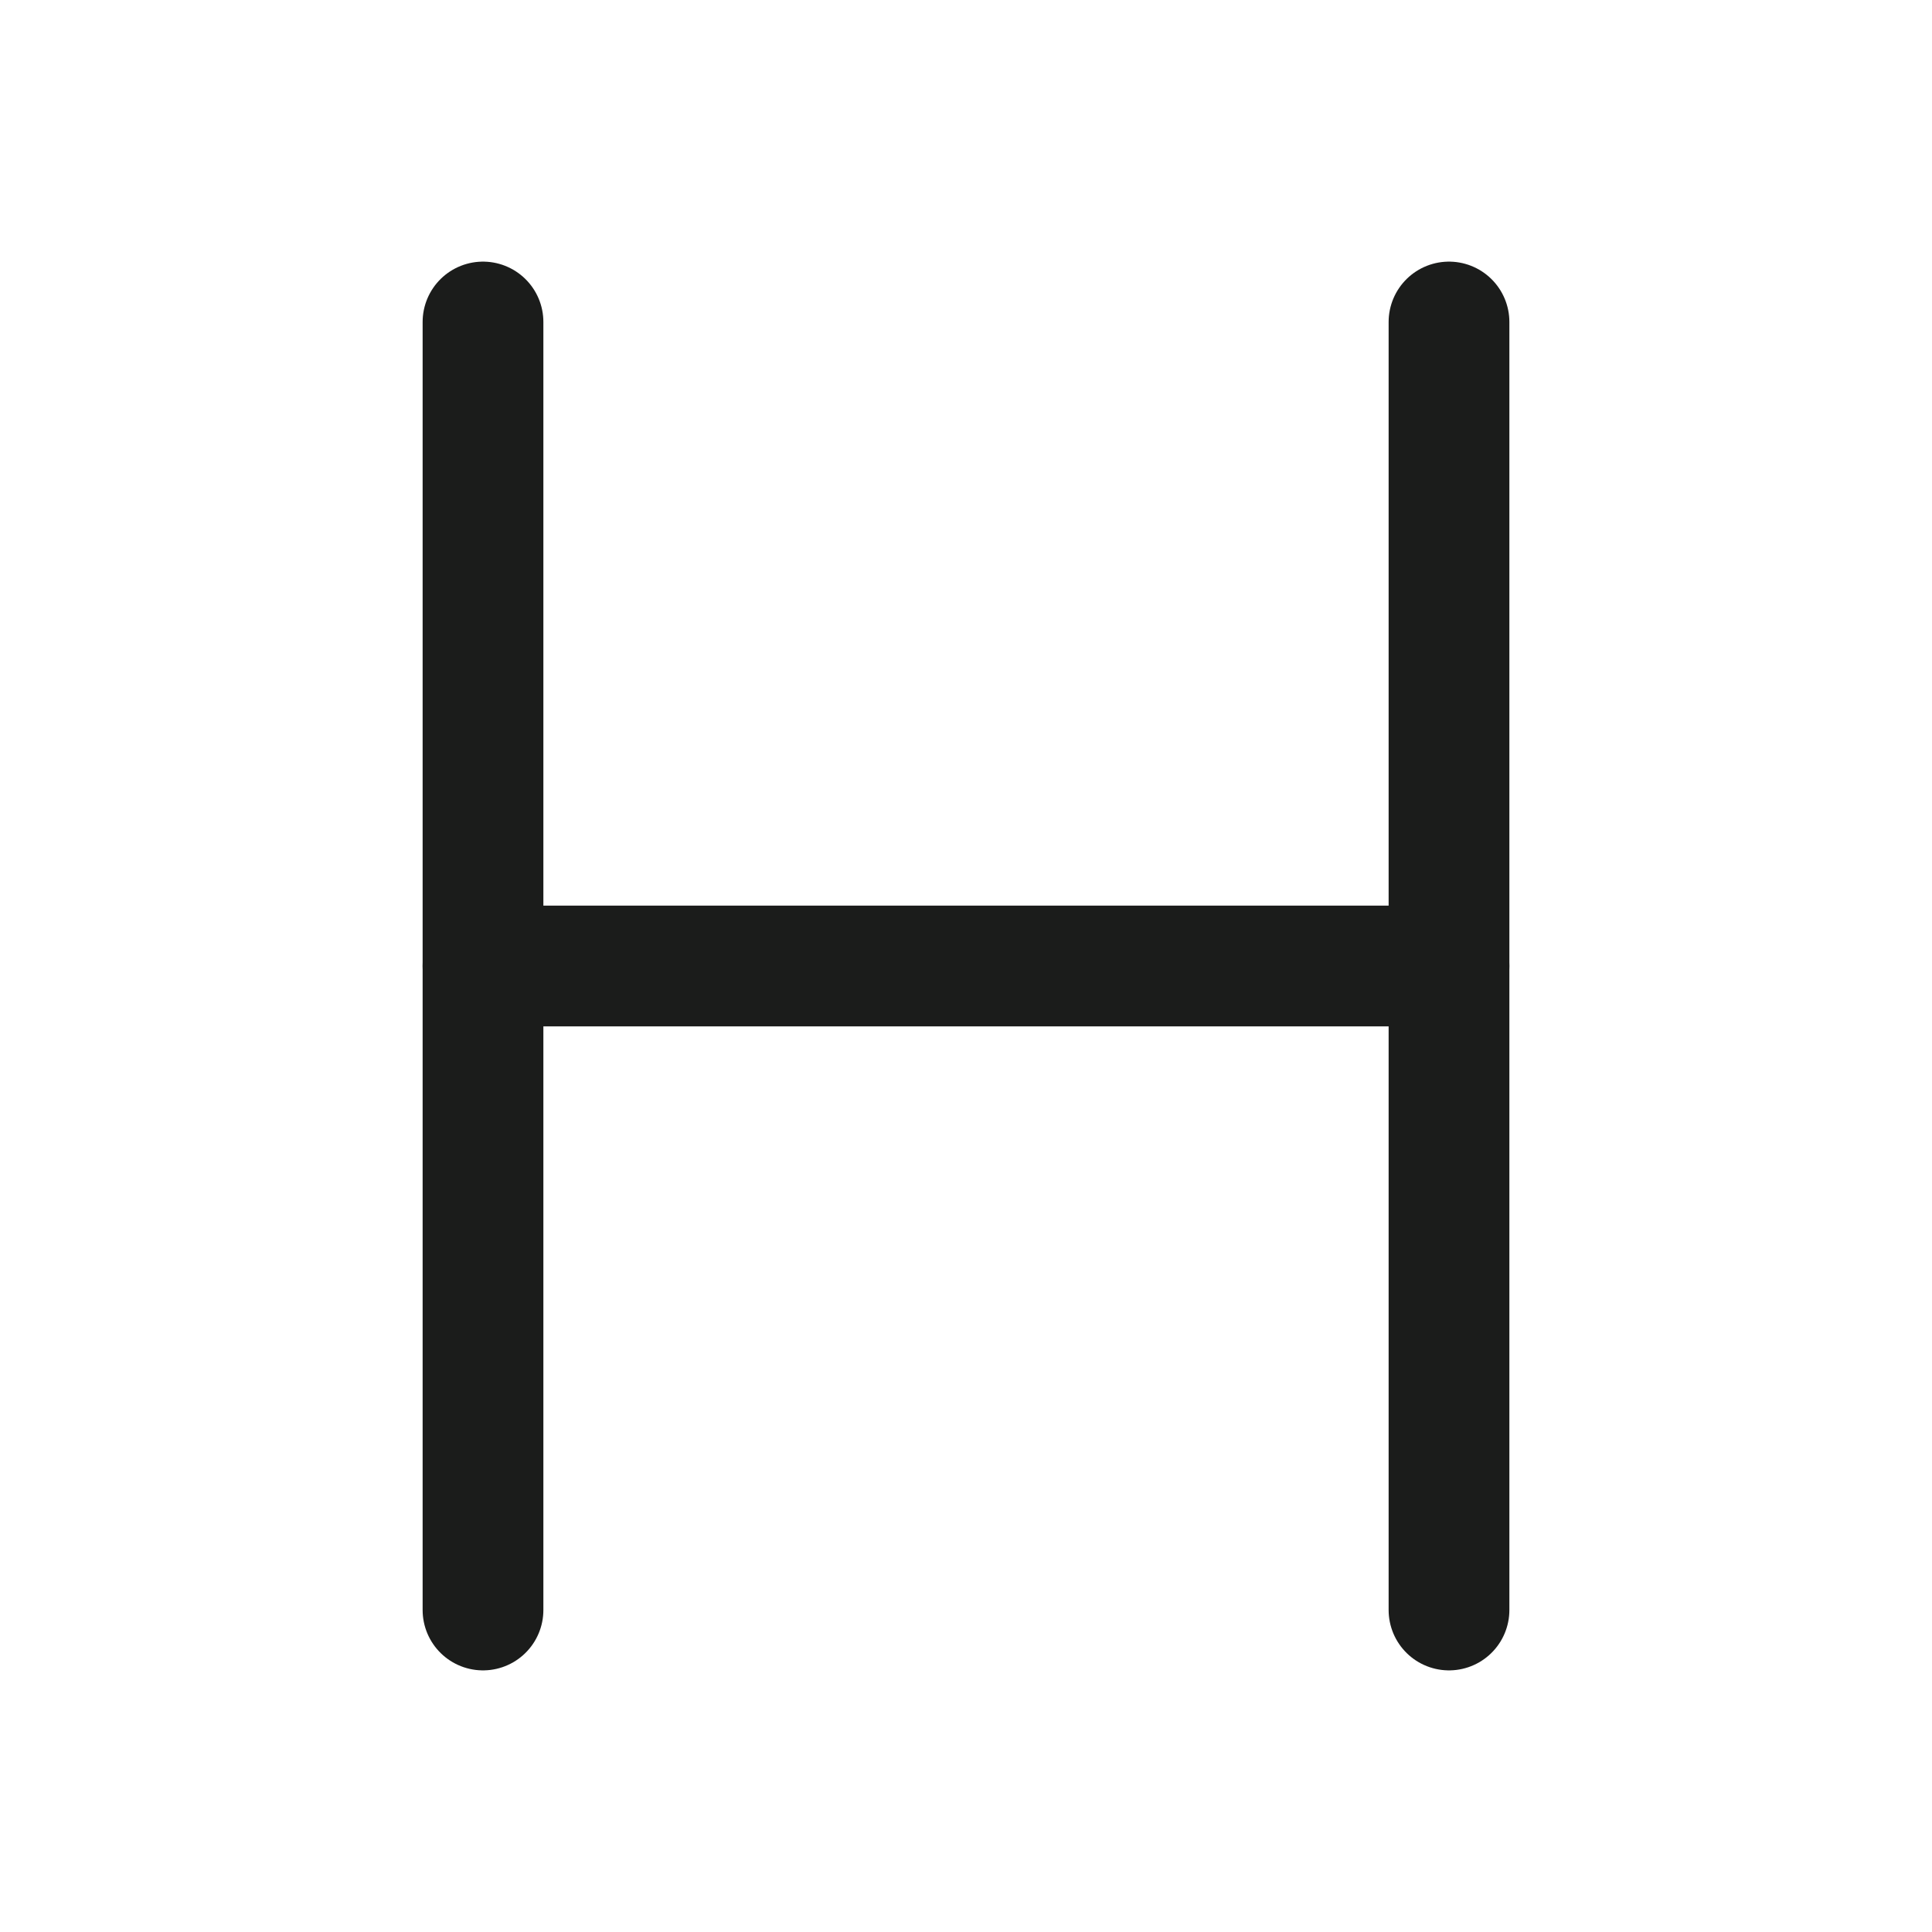 <svg width="24" height="24" viewBox="0 0 24 24" fill="none" xmlns="http://www.w3.org/2000/svg">
<g id="heading">
<path id="Vector" d="M6 4V20" stroke="#1B1C1B" stroke-width="1.5" stroke-linecap="round" stroke-linejoin="round"/>
<path id="Vector_2" d="M18 4V20" stroke="#1B1C1B" stroke-width="1.5" stroke-linecap="round" stroke-linejoin="round"/>
<path id="Vector_3" d="M6 12H18" stroke="#1B1C1B" stroke-width="1.5" stroke-linecap="round" stroke-linejoin="round"/>
</g>
</svg>
